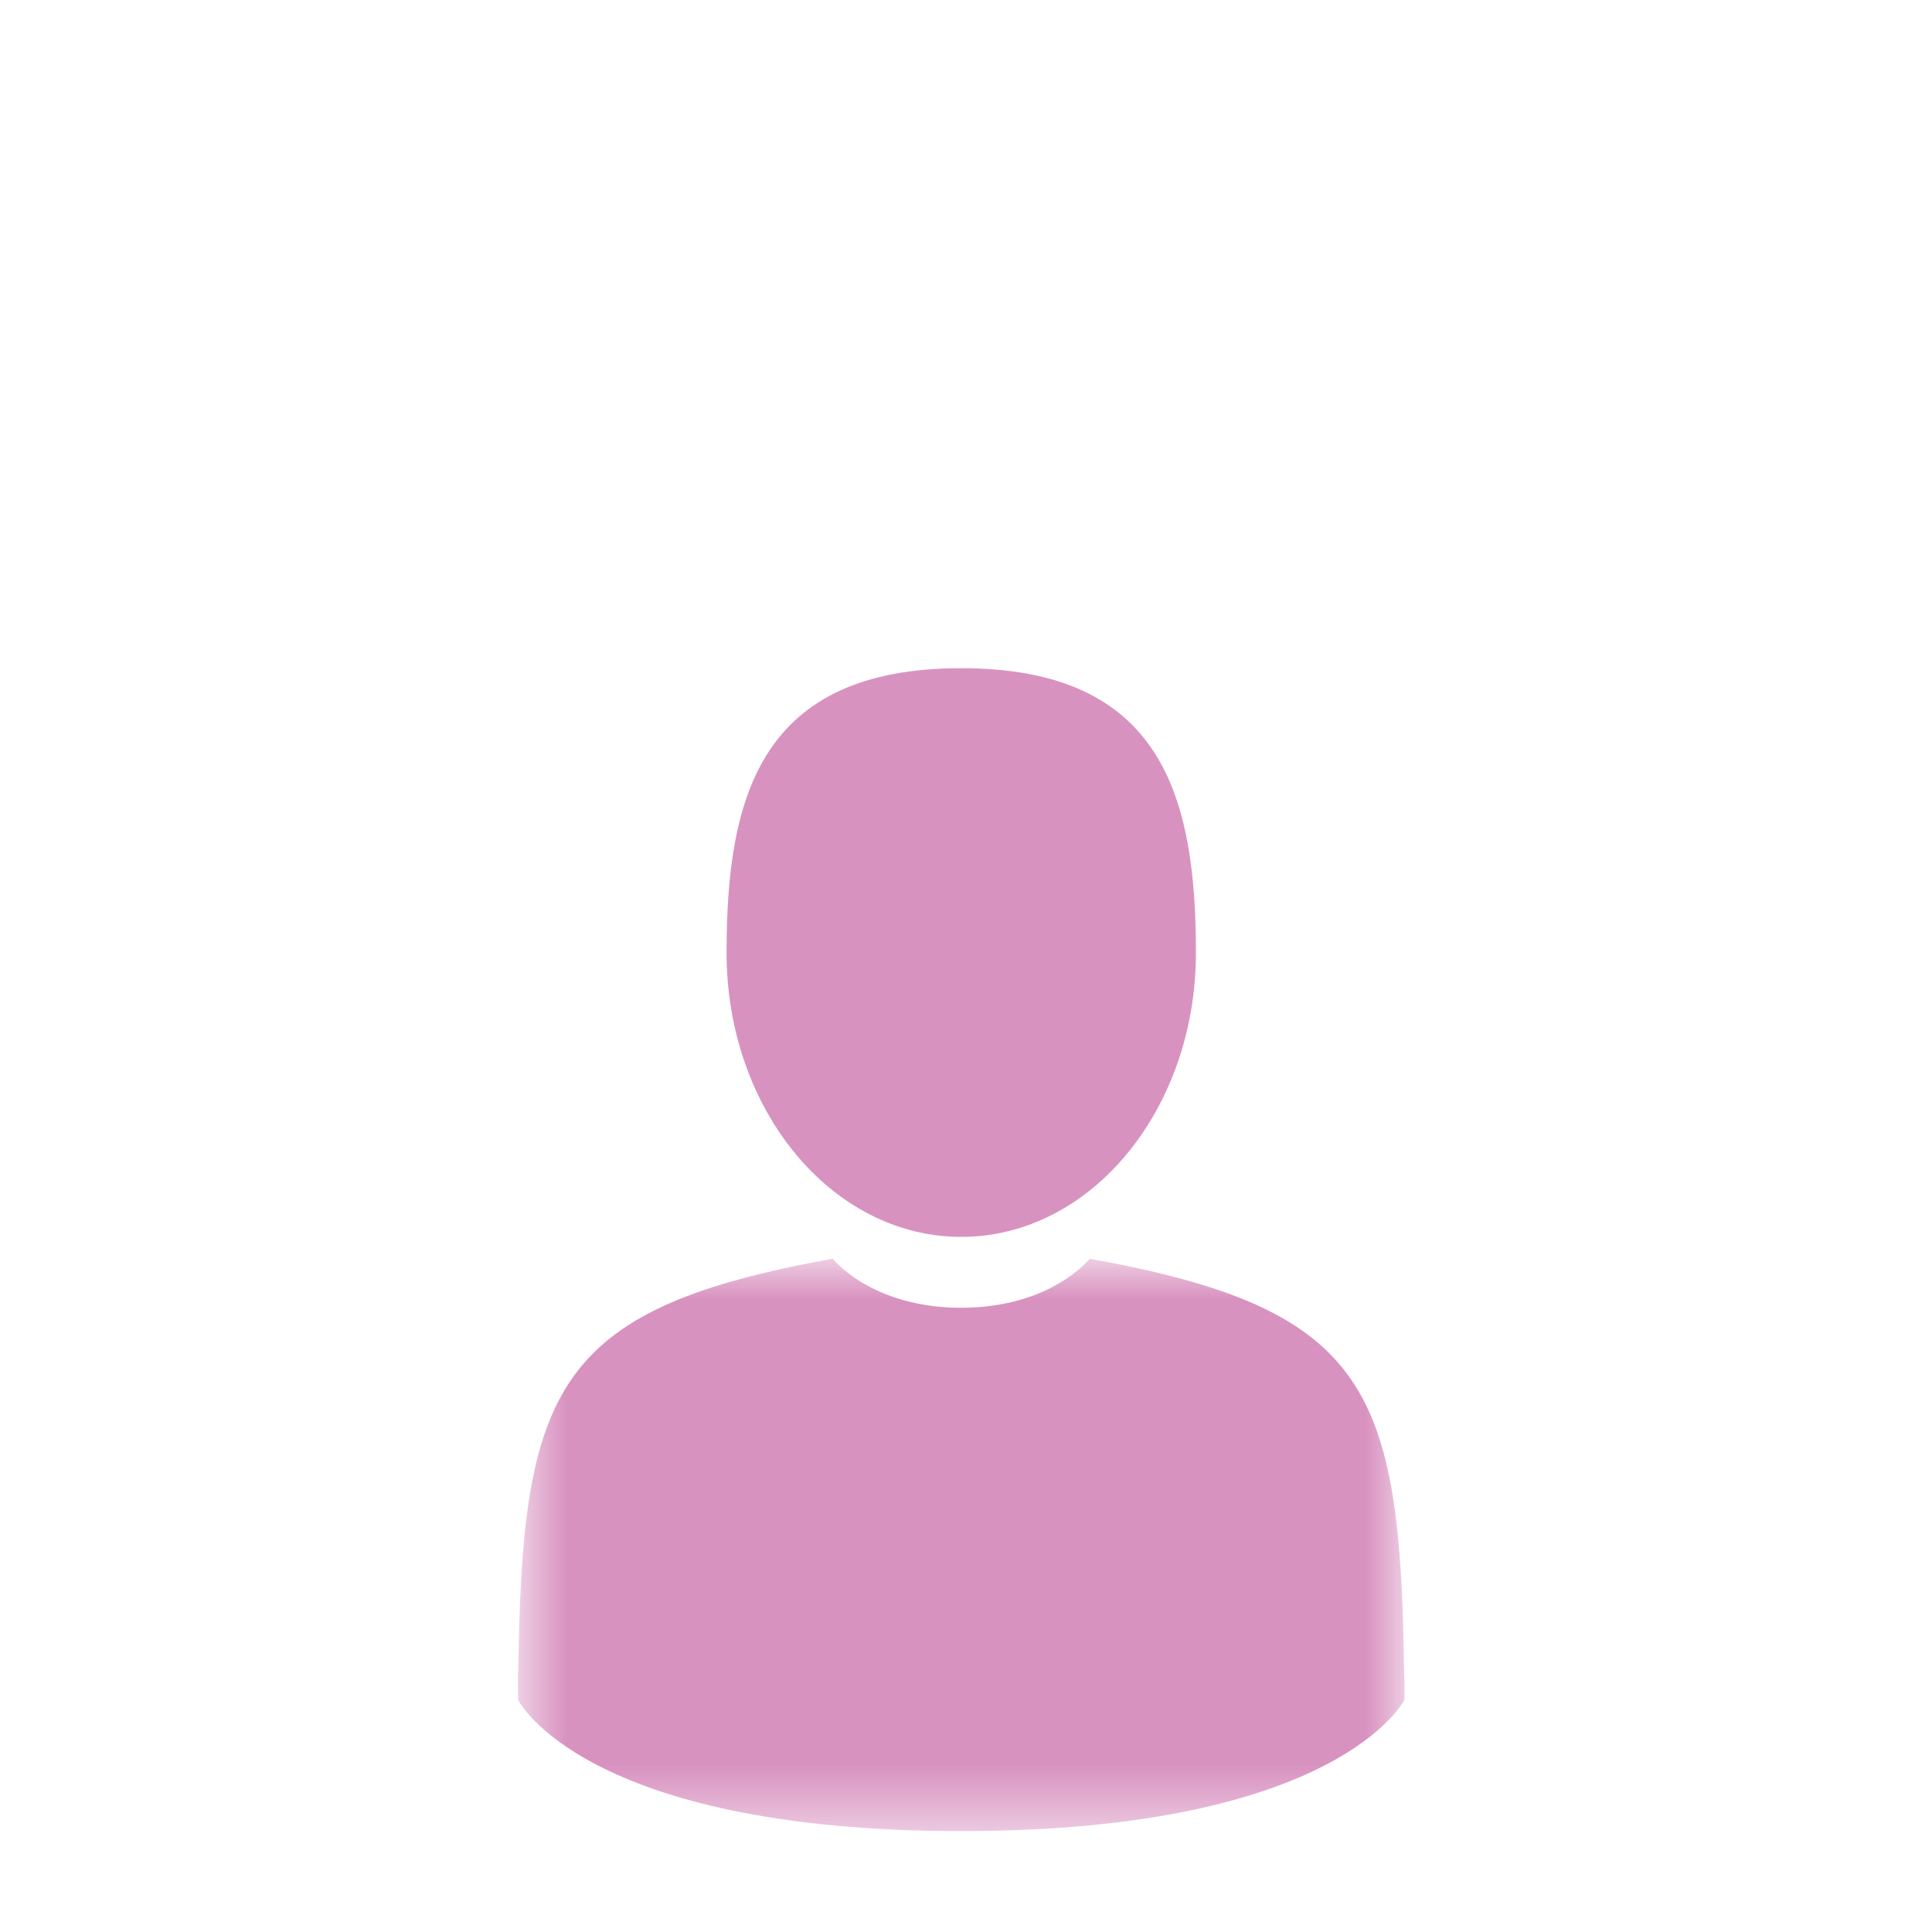 <svg width="29" height="29" viewBox="0 0 29 29" fill="none" xmlns="http://www.w3.org/2000/svg">
<g clip-path="url(#clip0_2398_365)">
<path d="M14.429 18.566C16.374 18.566 17.951 16.655 17.951 14.298C17.951 11.941 17.433 10.03 14.429 10.03C11.424 10.03 10.906 11.941 10.906 14.298C10.906 16.655 12.483 18.566 14.429 18.566Z" fill="#D892C0"/>
<mask id="mask0_2398_365" style="mask-type:luminance" maskUnits="userSpaceOnUse" x="7" y="18" width="15" height="10">
<path d="M7.775 18.888H21.082V27.491H7.775V18.888Z" fill="white"/>
</mask>
<g mask="url(#mask0_2398_365)">
<path d="M21.073 24.911C21.008 20.805 20.471 19.635 16.357 18.894C16.357 18.894 15.778 19.63 14.428 19.63C13.079 19.63 12.499 18.894 12.499 18.894C8.431 19.627 7.86 20.78 7.785 24.778C7.779 25.104 7.776 25.121 7.775 25.084C7.776 25.154 7.776 25.286 7.776 25.515C7.776 25.515 8.755 27.485 14.428 27.485C20.101 27.485 21.081 25.515 21.081 25.515C21.081 25.368 21.081 25.265 21.081 25.196C21.08 25.219 21.078 25.174 21.073 24.911V24.911Z" fill="#D892C0"/>
</g>
</g>
<defs>
<clipPath id="clip0_2398_365">
<rect width="28.124" height="28.03" fill="white" transform="translate(0.285 0.928)"/>
</clipPath>
</defs>
</svg>

